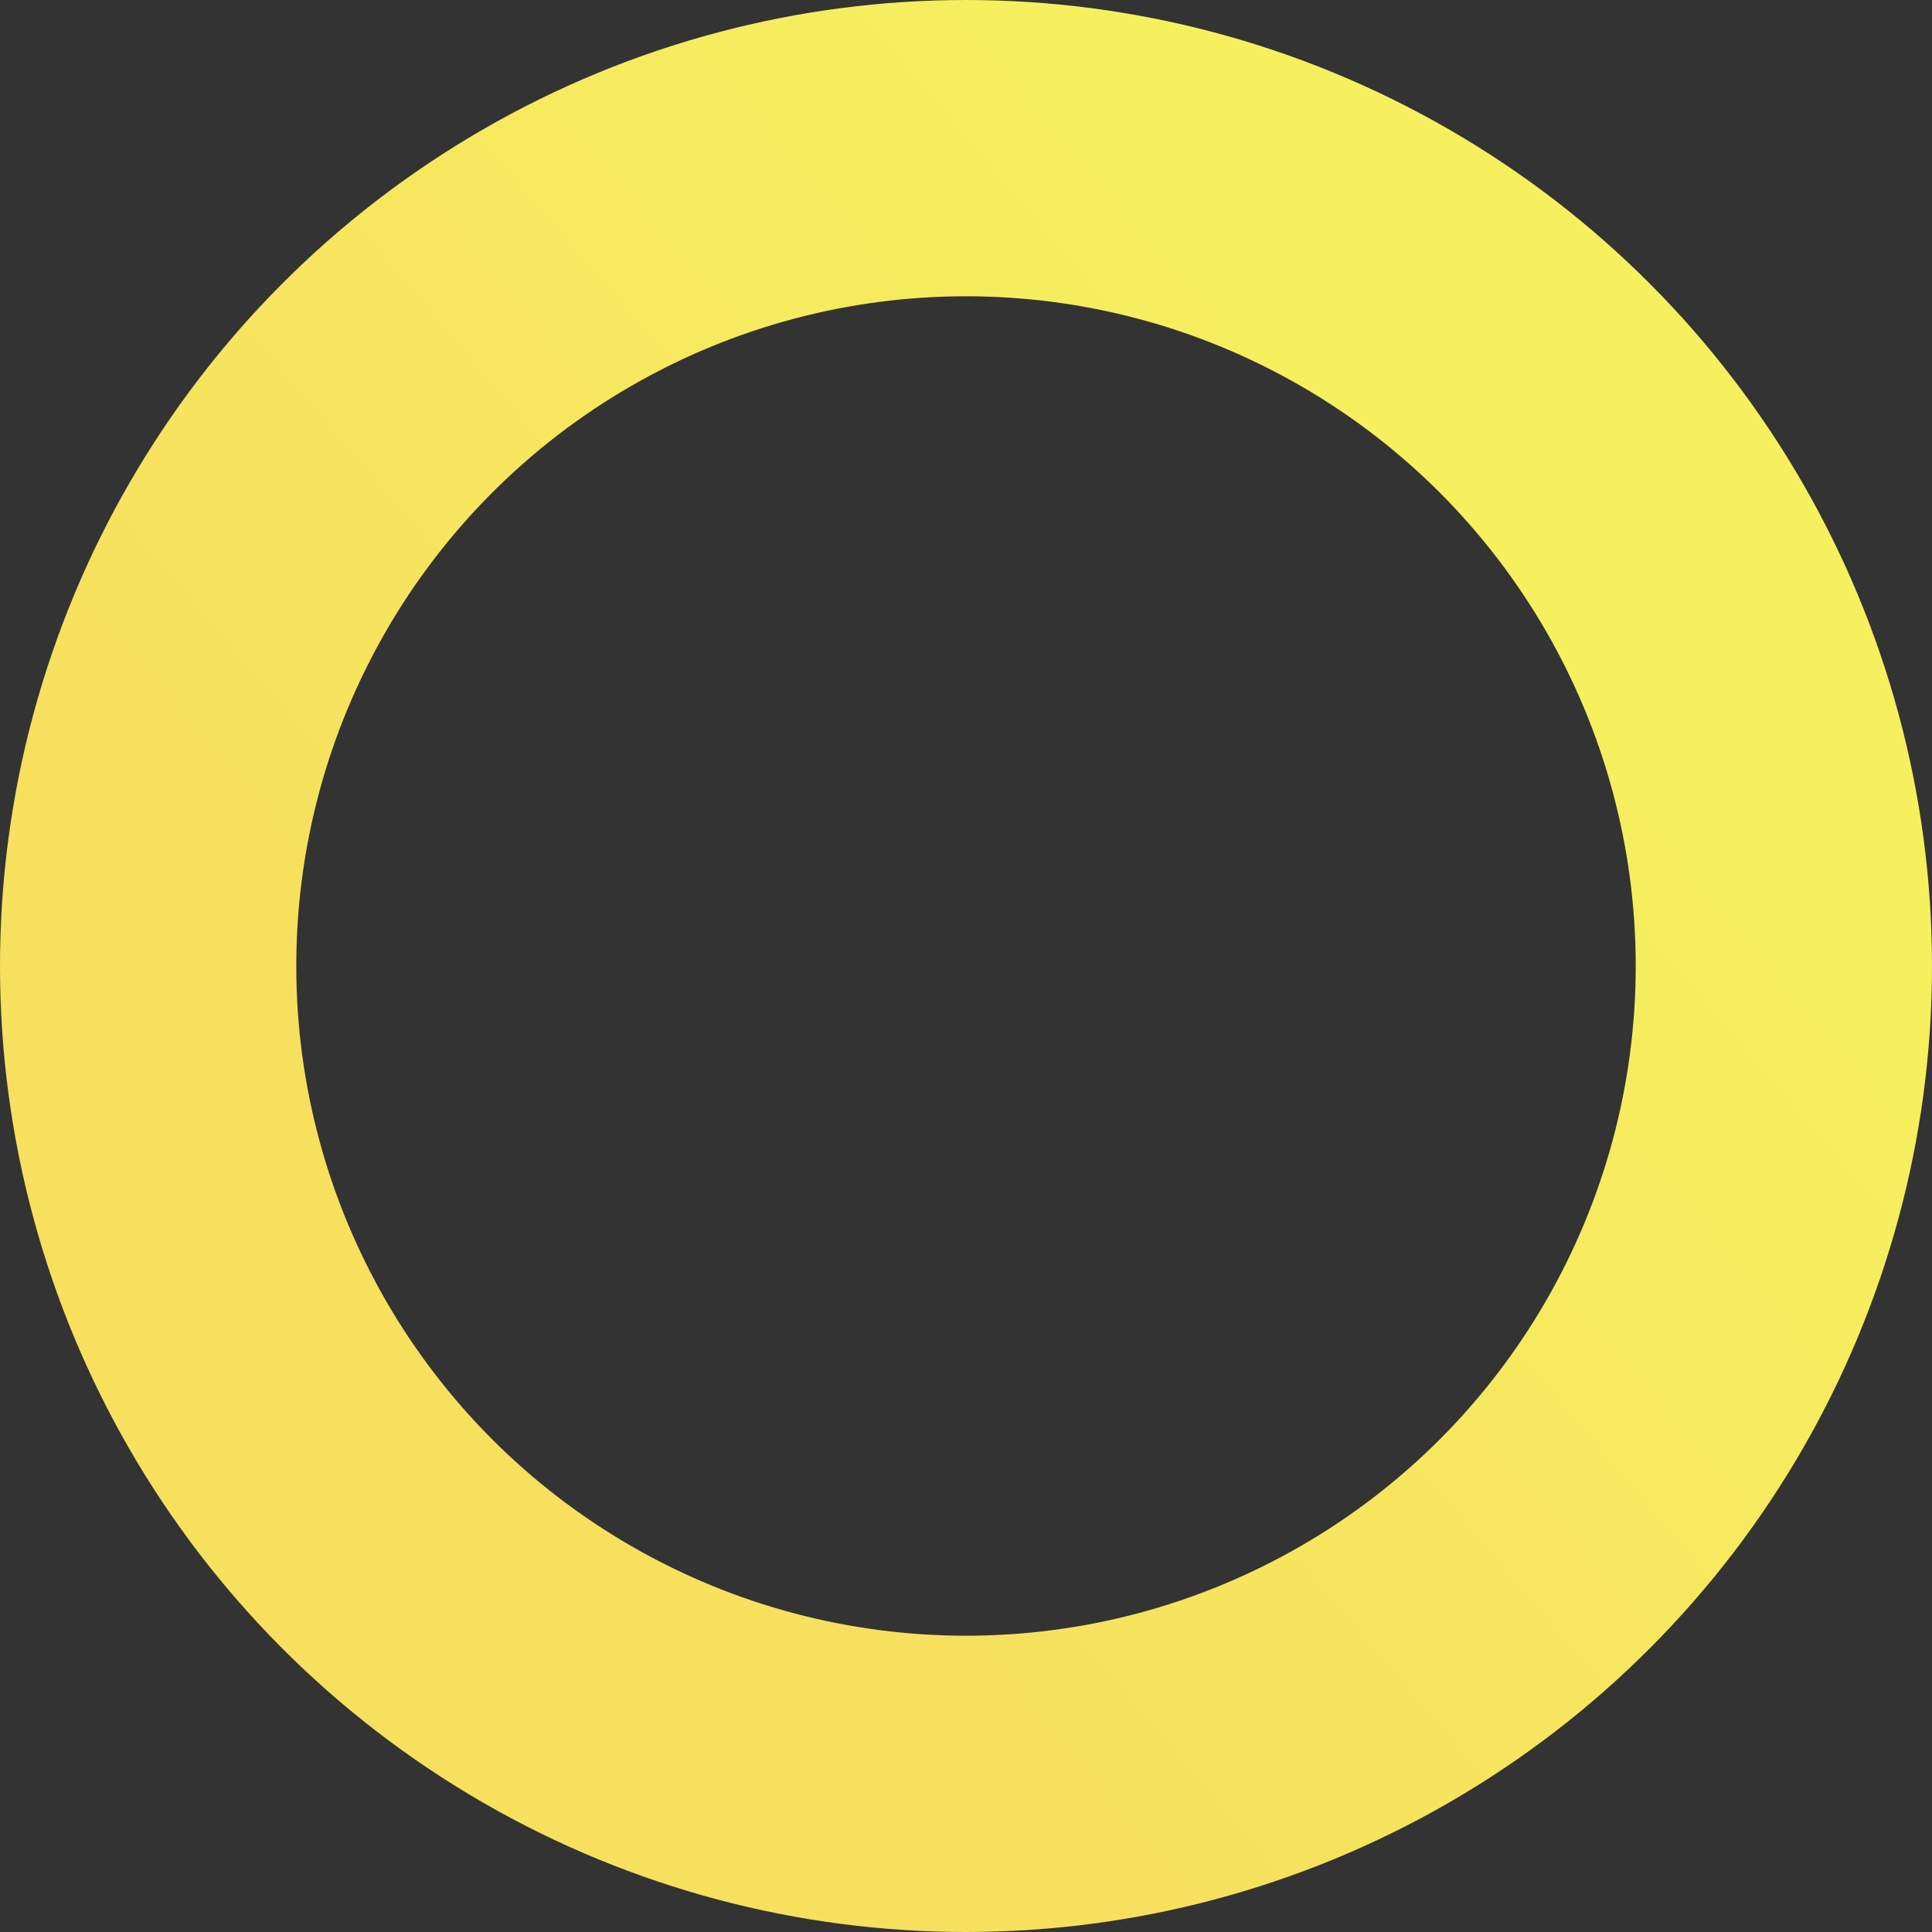 <svg width="313" height="313" viewBox="0 0 313 313" fill="none" xmlns="http://www.w3.org/2000/svg">
<rect x="0" y="0" width="313" height="313" fill="#333333" stroke="none"/>
<circle cx="156.5" cy="156.5" r="132.5" stroke="url(#paint0_linear)" stroke-width="48"/>
<defs>
<linearGradient id="paint0_linear" x1="25.406" y1="118.899" x2="171.743" y2="-6.097" gradientUnits="userSpaceOnUse">
<stop stop-color="#F6E05E"/>
<stop offset="1" stop-color="#F6F05E"/>
</linearGradient>
</defs>
</svg>
